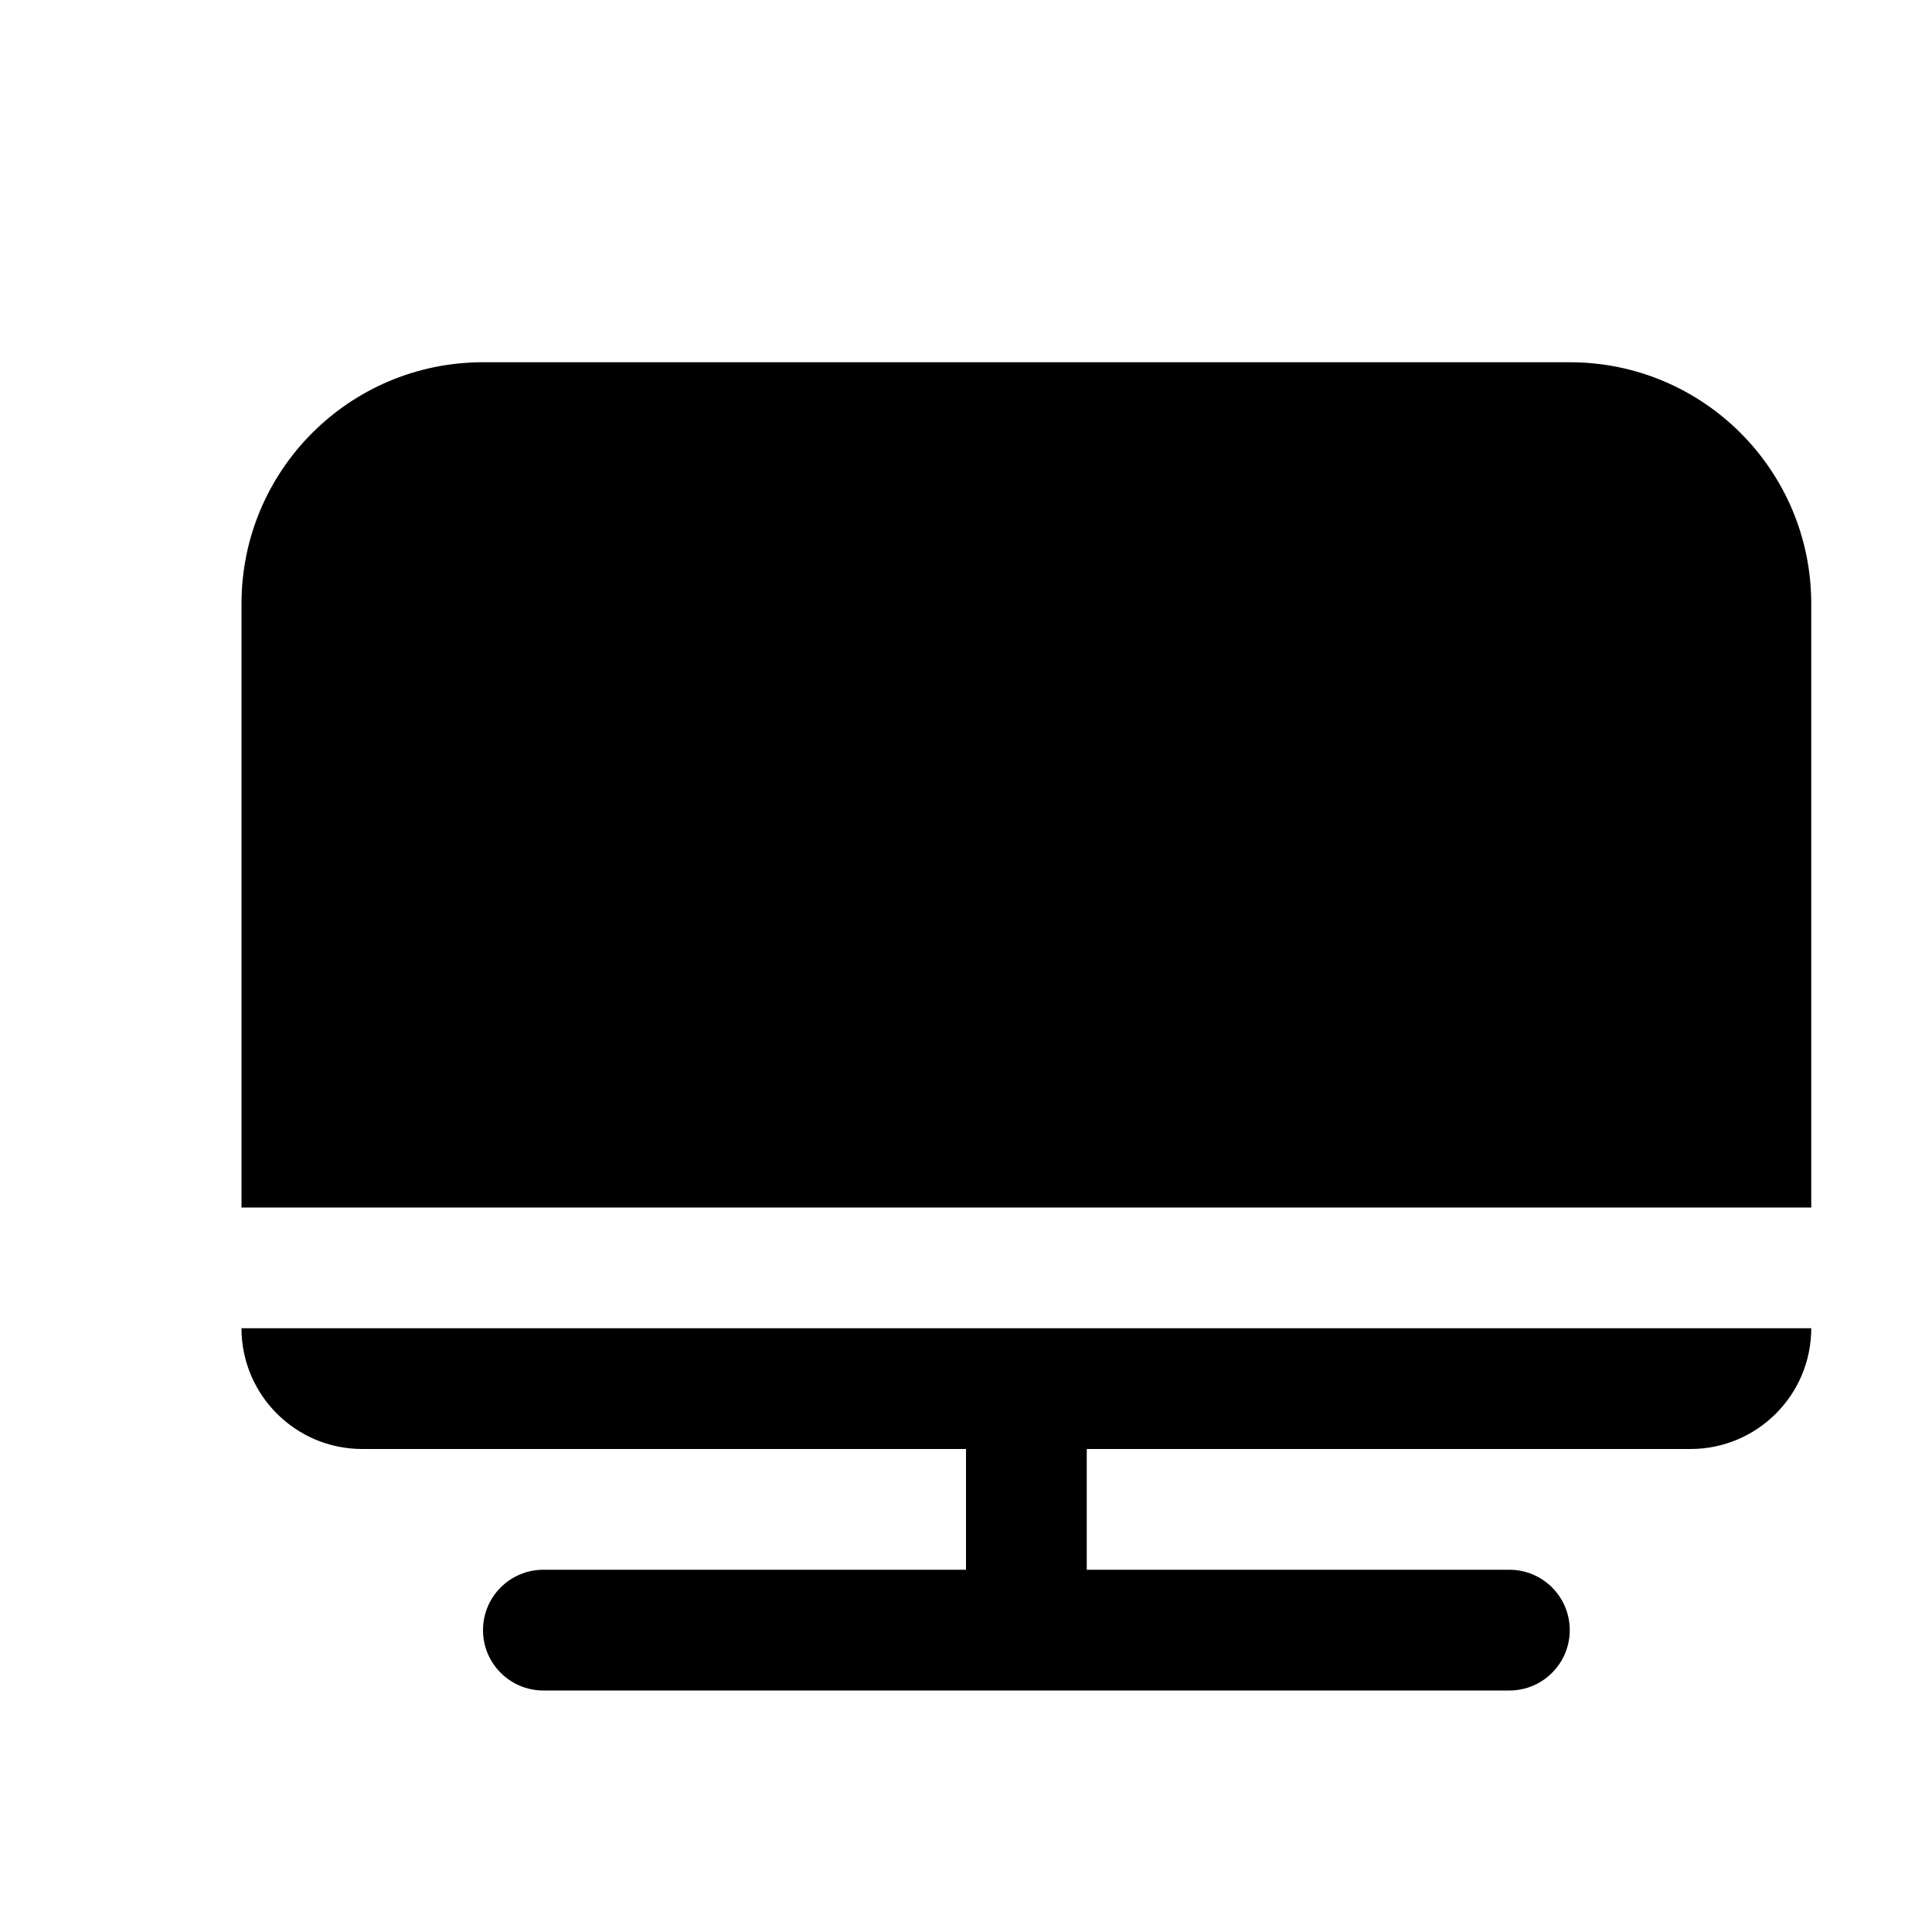 <?xml version="1.0" encoding="UTF-8"?>
<svg width="16px" height="16px" viewBox="0 0 16 16" version="1.1" xmlns="http://www.w3.org/2000/svg" xmlns:xlink="http://www.w3.org/1999/xlink">
    <title>buletooth_pc_light</title>
    <g id="buletooth_pc_light" stroke="none" stroke-width="1" fill="none" fill-rule="evenodd">
        <g id="编组-4" transform="translate(2, 3)" fill="#000000">
            <path d="M2.5,11 C2.224,11 2,10.776 2,10.5 C2,10.224 2.224,10 2.5,10 L6,10 L6,9 L1,9 C0.448,9 6.76353751e-17,8.552 0,8 L13,8 C13,8.552 12.552,9 12,9 L7,9 L7,10 L10.5,10 C10.776,10 11,10.224 11,10.5 C11,10.776 10.776,11 10.5,11 L2.5,11 Z M11,0 C12.105,-2.02906125e-16 13,0.895 13,2 L13,7 L0,7 L0,2 C-1.3527075e-16,0.895 0.895,2.02906125e-16 2,0 L11,0 Z" id="形状结合"></path>
        </g>
    </g>
</svg>